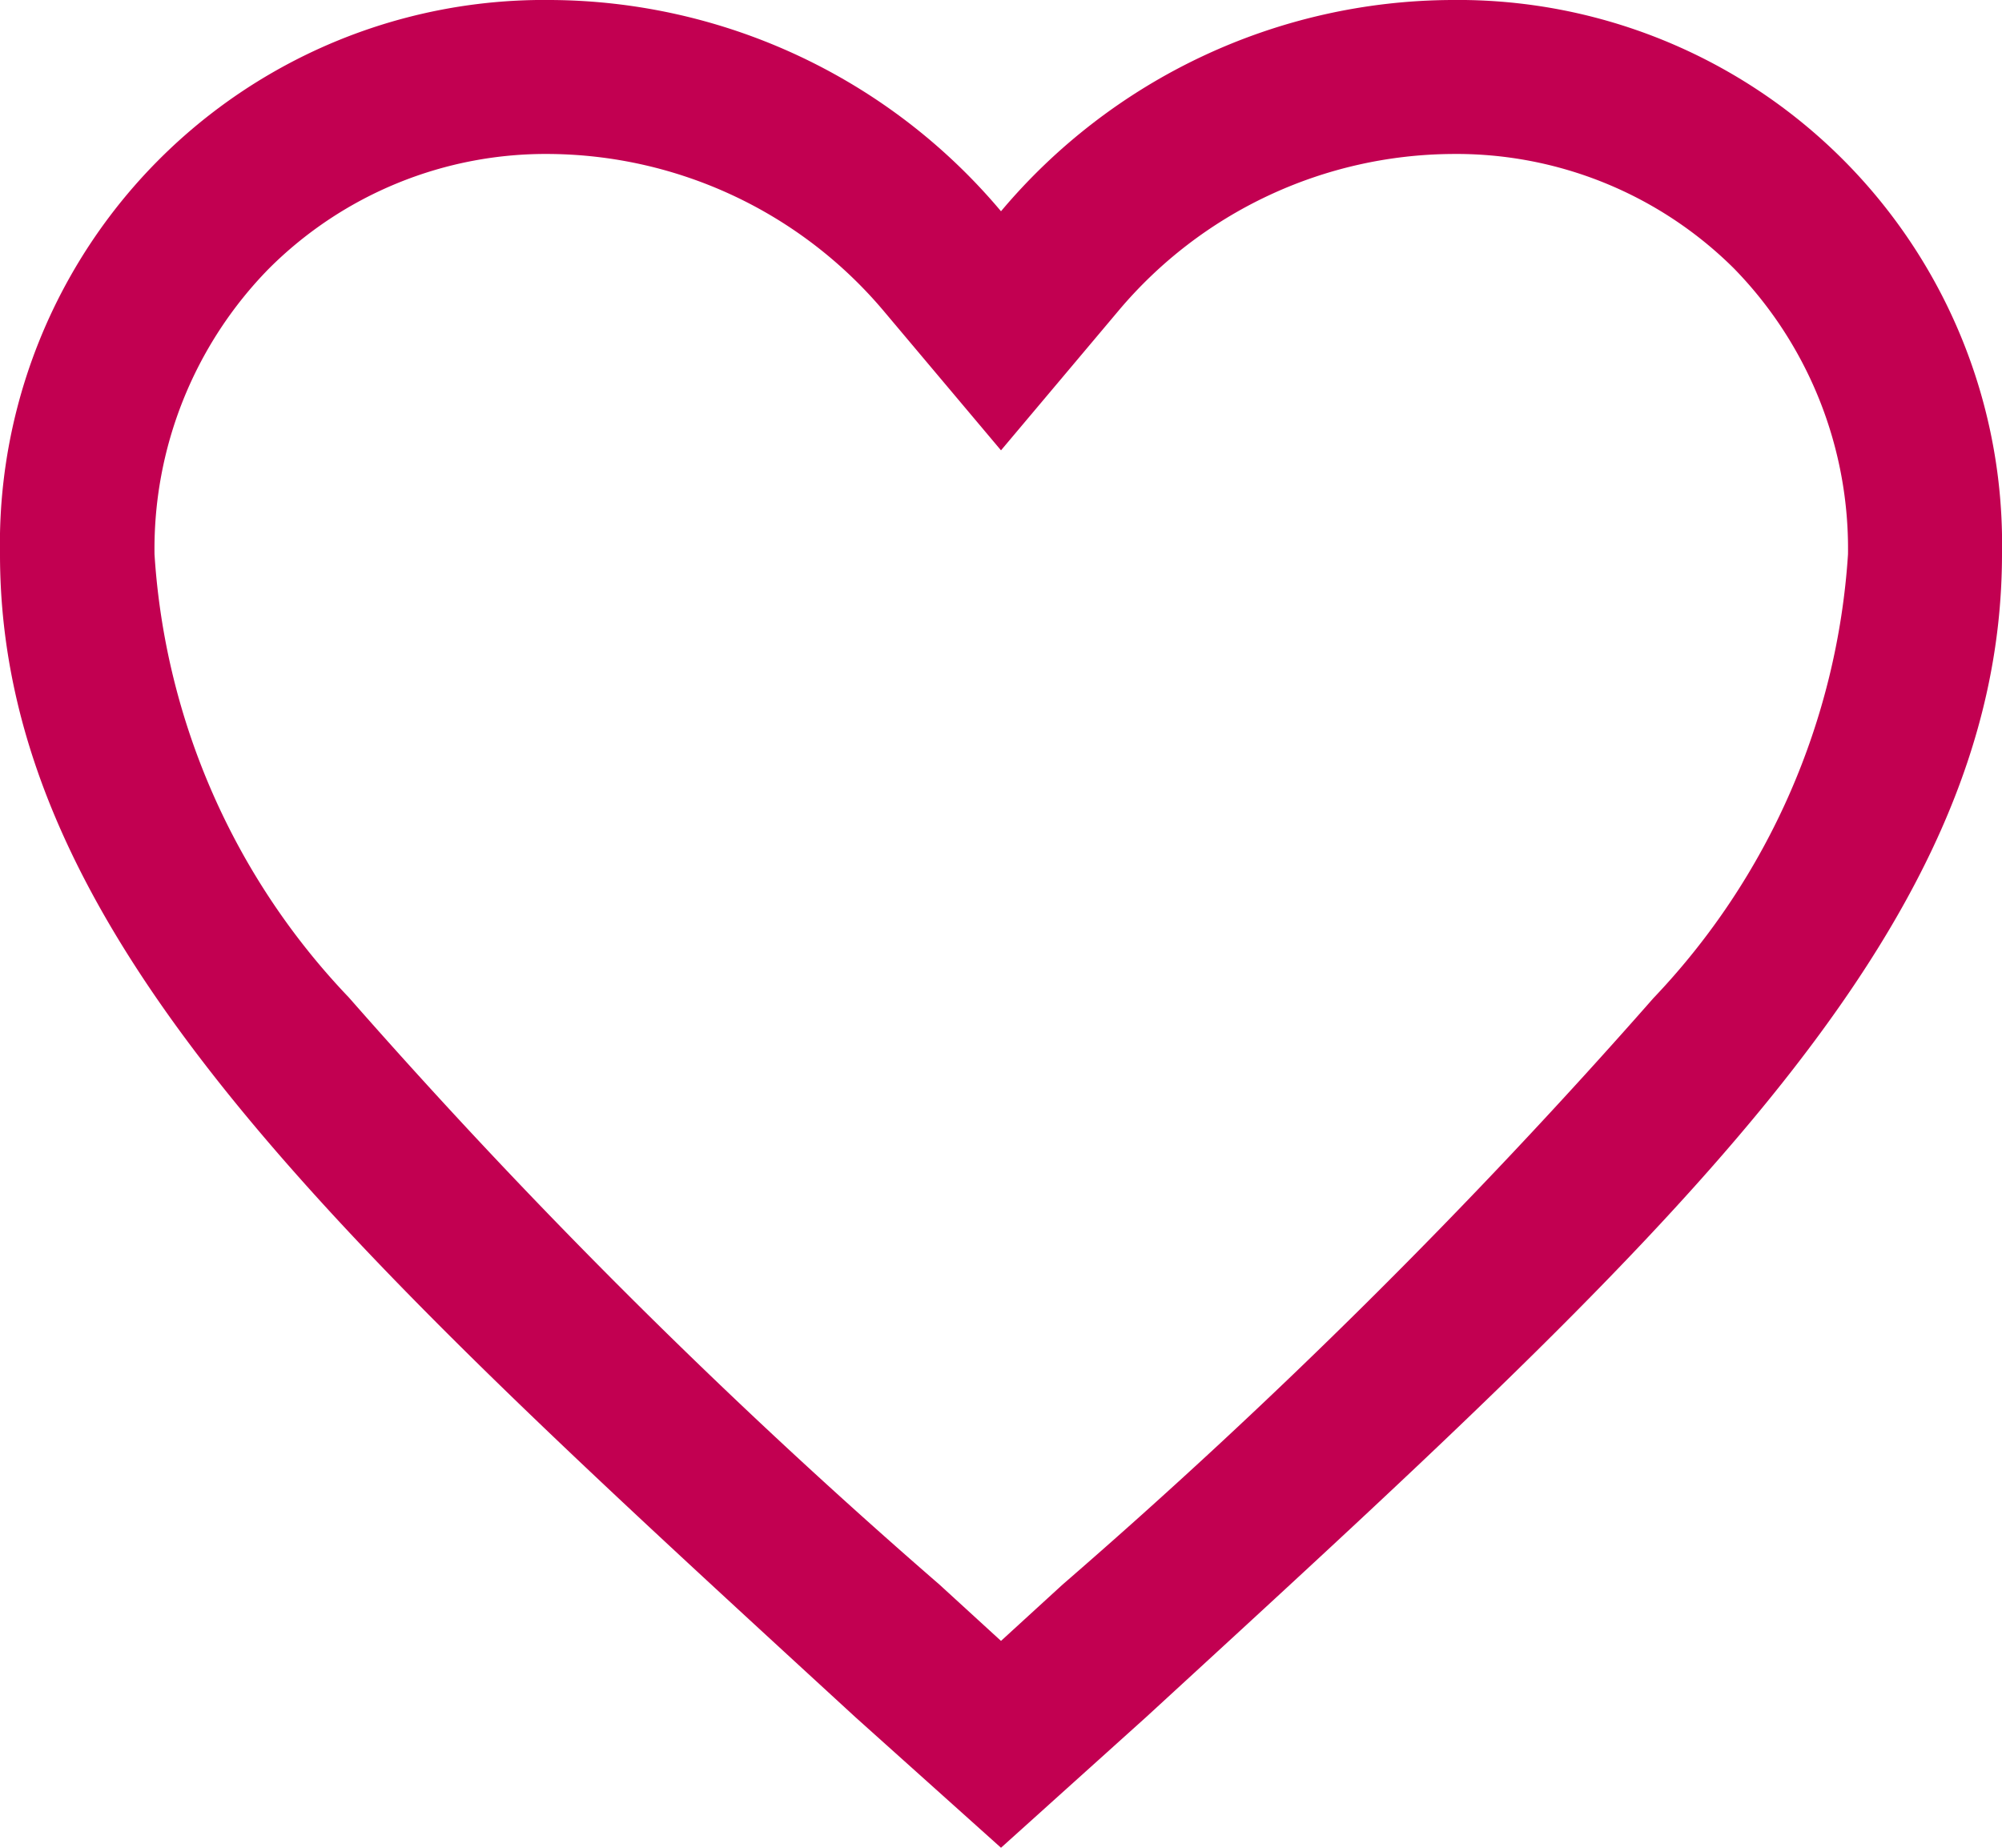 <svg xmlns="http://www.w3.org/2000/svg" width="19.5" height="18" viewBox="0 0 19.5 18">
  <path id="Icon_ionic-md-heart-empty" data-name="Icon ionic-md-heart-empty" d="M17.513,4.5a5.768,5.768,0,0,0-4.388,2.058A5.768,5.768,0,0,0,8.738,4.5,5.3,5.3,0,0,0,3.375,9.9c0,3.727,3.314,6.717,8.334,11.33L13.125,22.5l1.416-1.275c5.02-4.612,8.334-7.6,8.334-11.33A5.3,5.3,0,0,0,17.513,4.5ZM13.725,19.936l-.2.183-.4.366-.4-.366-.2-.183a59.581,59.581,0,0,1-5.752-5.719A6.878,6.878,0,0,1,4.88,9.9a3.9,3.9,0,0,1,1.111-2.78A3.815,3.815,0,0,1,8.738,6a4.3,4.3,0,0,1,3.239,1.523l1.148,1.364,1.148-1.364A4.283,4.283,0,0,1,17.513,6a3.834,3.834,0,0,1,2.752,1.116A3.907,3.907,0,0,1,21.375,9.9a6.914,6.914,0,0,1-1.894,4.322A59.7,59.7,0,0,1,13.725,19.936Z" transform="translate(-3.375 -4.5)" fill="#c20051"/>
</svg>
